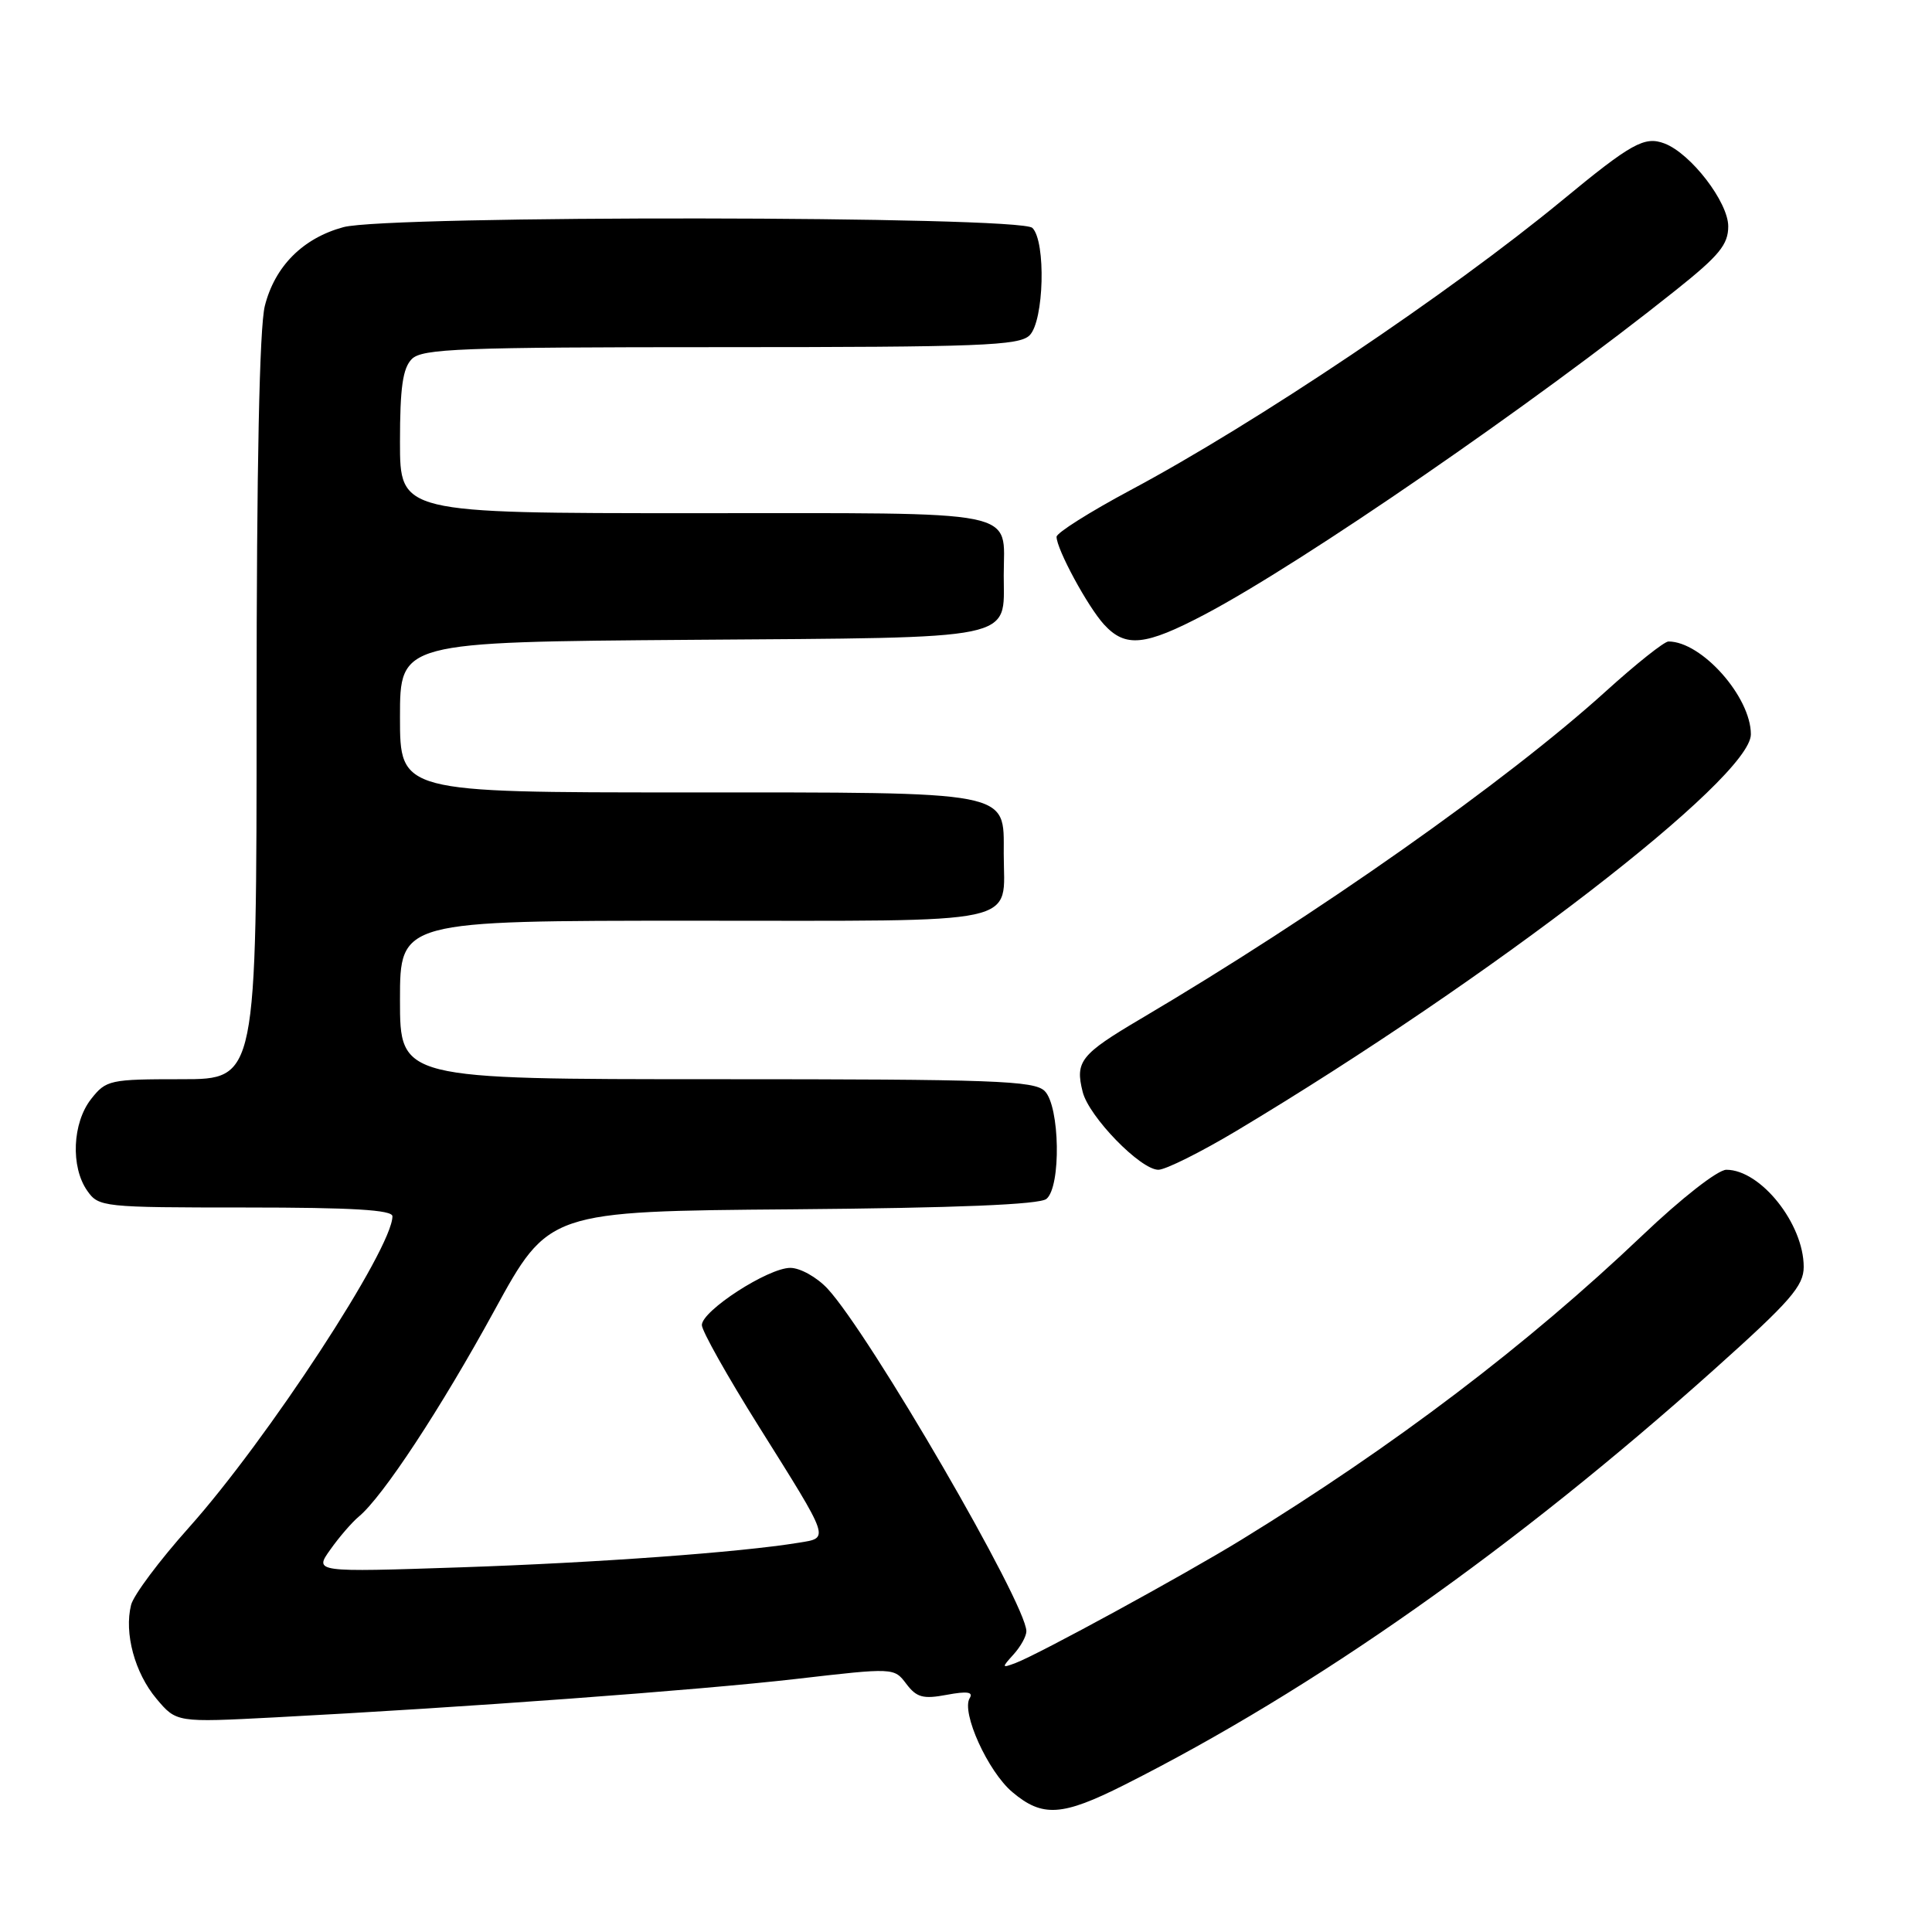 <?xml version="1.0" encoding="UTF-8" standalone="no"?>
<!DOCTYPE svg PUBLIC "-//W3C//DTD SVG 1.1//EN" "http://www.w3.org/Graphics/SVG/1.1/DTD/svg11.dtd" >
<svg xmlns="http://www.w3.org/2000/svg" xmlns:xlink="http://www.w3.org/1999/xlink" version="1.1" viewBox="0 0 256 256">
 <g >
 <path fill="currentColor"
d=" M 148.96 236.52 C 174.17 223.82 200.66 205.17 227.13 181.47 C 237.24 172.42 239.00 170.40 239.00 167.87 C 239.00 162.16 233.30 155.00 228.75 155.00 C 227.62 155.00 222.81 158.76 217.63 163.69 C 202.38 178.20 184.80 191.55 164.50 204.02 C 156.83 208.73 137.64 219.20 134.56 220.36 C 132.72 221.05 132.70 220.99 134.31 219.21 C 135.24 218.18 136.00 216.81 136.00 216.15 C 136.00 212.52 115.27 176.82 109.65 170.75 C 108.24 169.24 106.03 168.00 104.72 168.00 C 101.78 168.00 93.00 173.68 93.00 175.58 C 93.00 176.35 96.39 182.38 100.53 188.98 C 110.09 204.23 109.93 203.75 105.83 204.42 C 97.99 205.70 79.15 207.07 61.06 207.68 C 41.63 208.33 41.63 208.33 43.77 205.33 C 44.94 203.67 46.64 201.71 47.54 200.96 C 50.72 198.33 58.40 186.65 65.51 173.65 C 72.70 160.50 72.70 160.50 105.01 160.24 C 126.83 160.06 137.76 159.61 138.66 158.86 C 140.62 157.24 140.44 146.58 138.43 144.57 C 137.05 143.19 131.71 143.00 94.93 143.00 C 53.00 143.00 53.00 143.00 53.00 132.50 C 53.00 122.00 53.00 122.00 91.96 122.00 C 136.31 122.00 133.00 122.72 133.00 113.12 C 133.00 104.72 134.43 105.00 90.78 105.00 C 53.00 105.00 53.00 105.00 53.00 95.03 C 53.00 85.07 53.00 85.07 91.58 84.78 C 135.29 84.46 133.00 84.93 133.00 76.24 C 133.00 67.38 136.07 68.00 91.96 68.00 C 53.00 68.00 53.00 68.00 53.00 58.57 C 53.00 51.33 53.37 48.78 54.57 47.57 C 55.95 46.20 61.05 46.00 95.50 46.00 C 129.95 46.00 135.05 45.80 136.43 44.43 C 138.34 42.52 138.61 32.01 136.80 30.20 C 135.19 28.59 51.40 28.50 45.50 30.10 C 40.13 31.56 36.42 35.28 35.09 40.54 C 34.38 43.39 34.00 61.73 34.00 93.94 C 34.00 143.00 34.00 143.00 24.07 143.00 C 14.54 143.00 14.06 143.10 12.07 145.63 C 9.59 148.79 9.34 154.62 11.56 157.78 C 13.07 159.94 13.60 160.00 32.56 160.00 C 46.69 160.00 52.00 160.32 52.00 161.16 C 52.00 165.44 35.42 190.79 25.03 202.41 C 21.14 206.76 17.69 211.37 17.37 212.66 C 16.43 216.40 17.86 221.68 20.73 225.09 C 23.38 228.24 23.38 228.24 36.44 227.56 C 61.31 226.26 92.56 223.96 105.48 222.47 C 118.45 220.97 118.47 220.97 120.09 223.12 C 121.46 224.93 122.32 225.16 125.46 224.57 C 128.15 224.07 129.00 224.19 128.49 225.01 C 127.34 226.88 130.91 234.75 134.15 237.47 C 138.14 240.83 140.73 240.66 148.96 236.52 Z  M 163.86 149.83 C 197.58 129.64 232.00 103.10 232.00 97.30 C 232.00 92.34 225.48 85.00 221.08 85.00 C 220.52 85.00 216.79 87.97 212.78 91.60 C 199.61 103.53 174.48 121.23 151.15 135.00 C 143.18 139.71 142.44 140.64 143.46 144.68 C 144.28 147.97 151.12 155.00 153.49 155.00 C 154.44 155.00 159.11 152.67 163.86 149.83 Z  M 159.67 81.40 C 172.59 74.58 203.09 53.59 222.04 38.46 C 227.80 33.87 229.00 32.41 229.00 29.99 C 229.00 26.78 224.04 20.33 220.55 19.01 C 217.91 18.01 216.17 18.98 207.03 26.52 C 192.10 38.83 166.40 56.09 149.75 64.97 C 144.39 67.84 140.00 70.61 140.00 71.13 C 140.00 72.76 144.13 80.39 146.29 82.75 C 149.13 85.85 151.72 85.59 159.67 81.40 Z "/>
</g>
</svg>